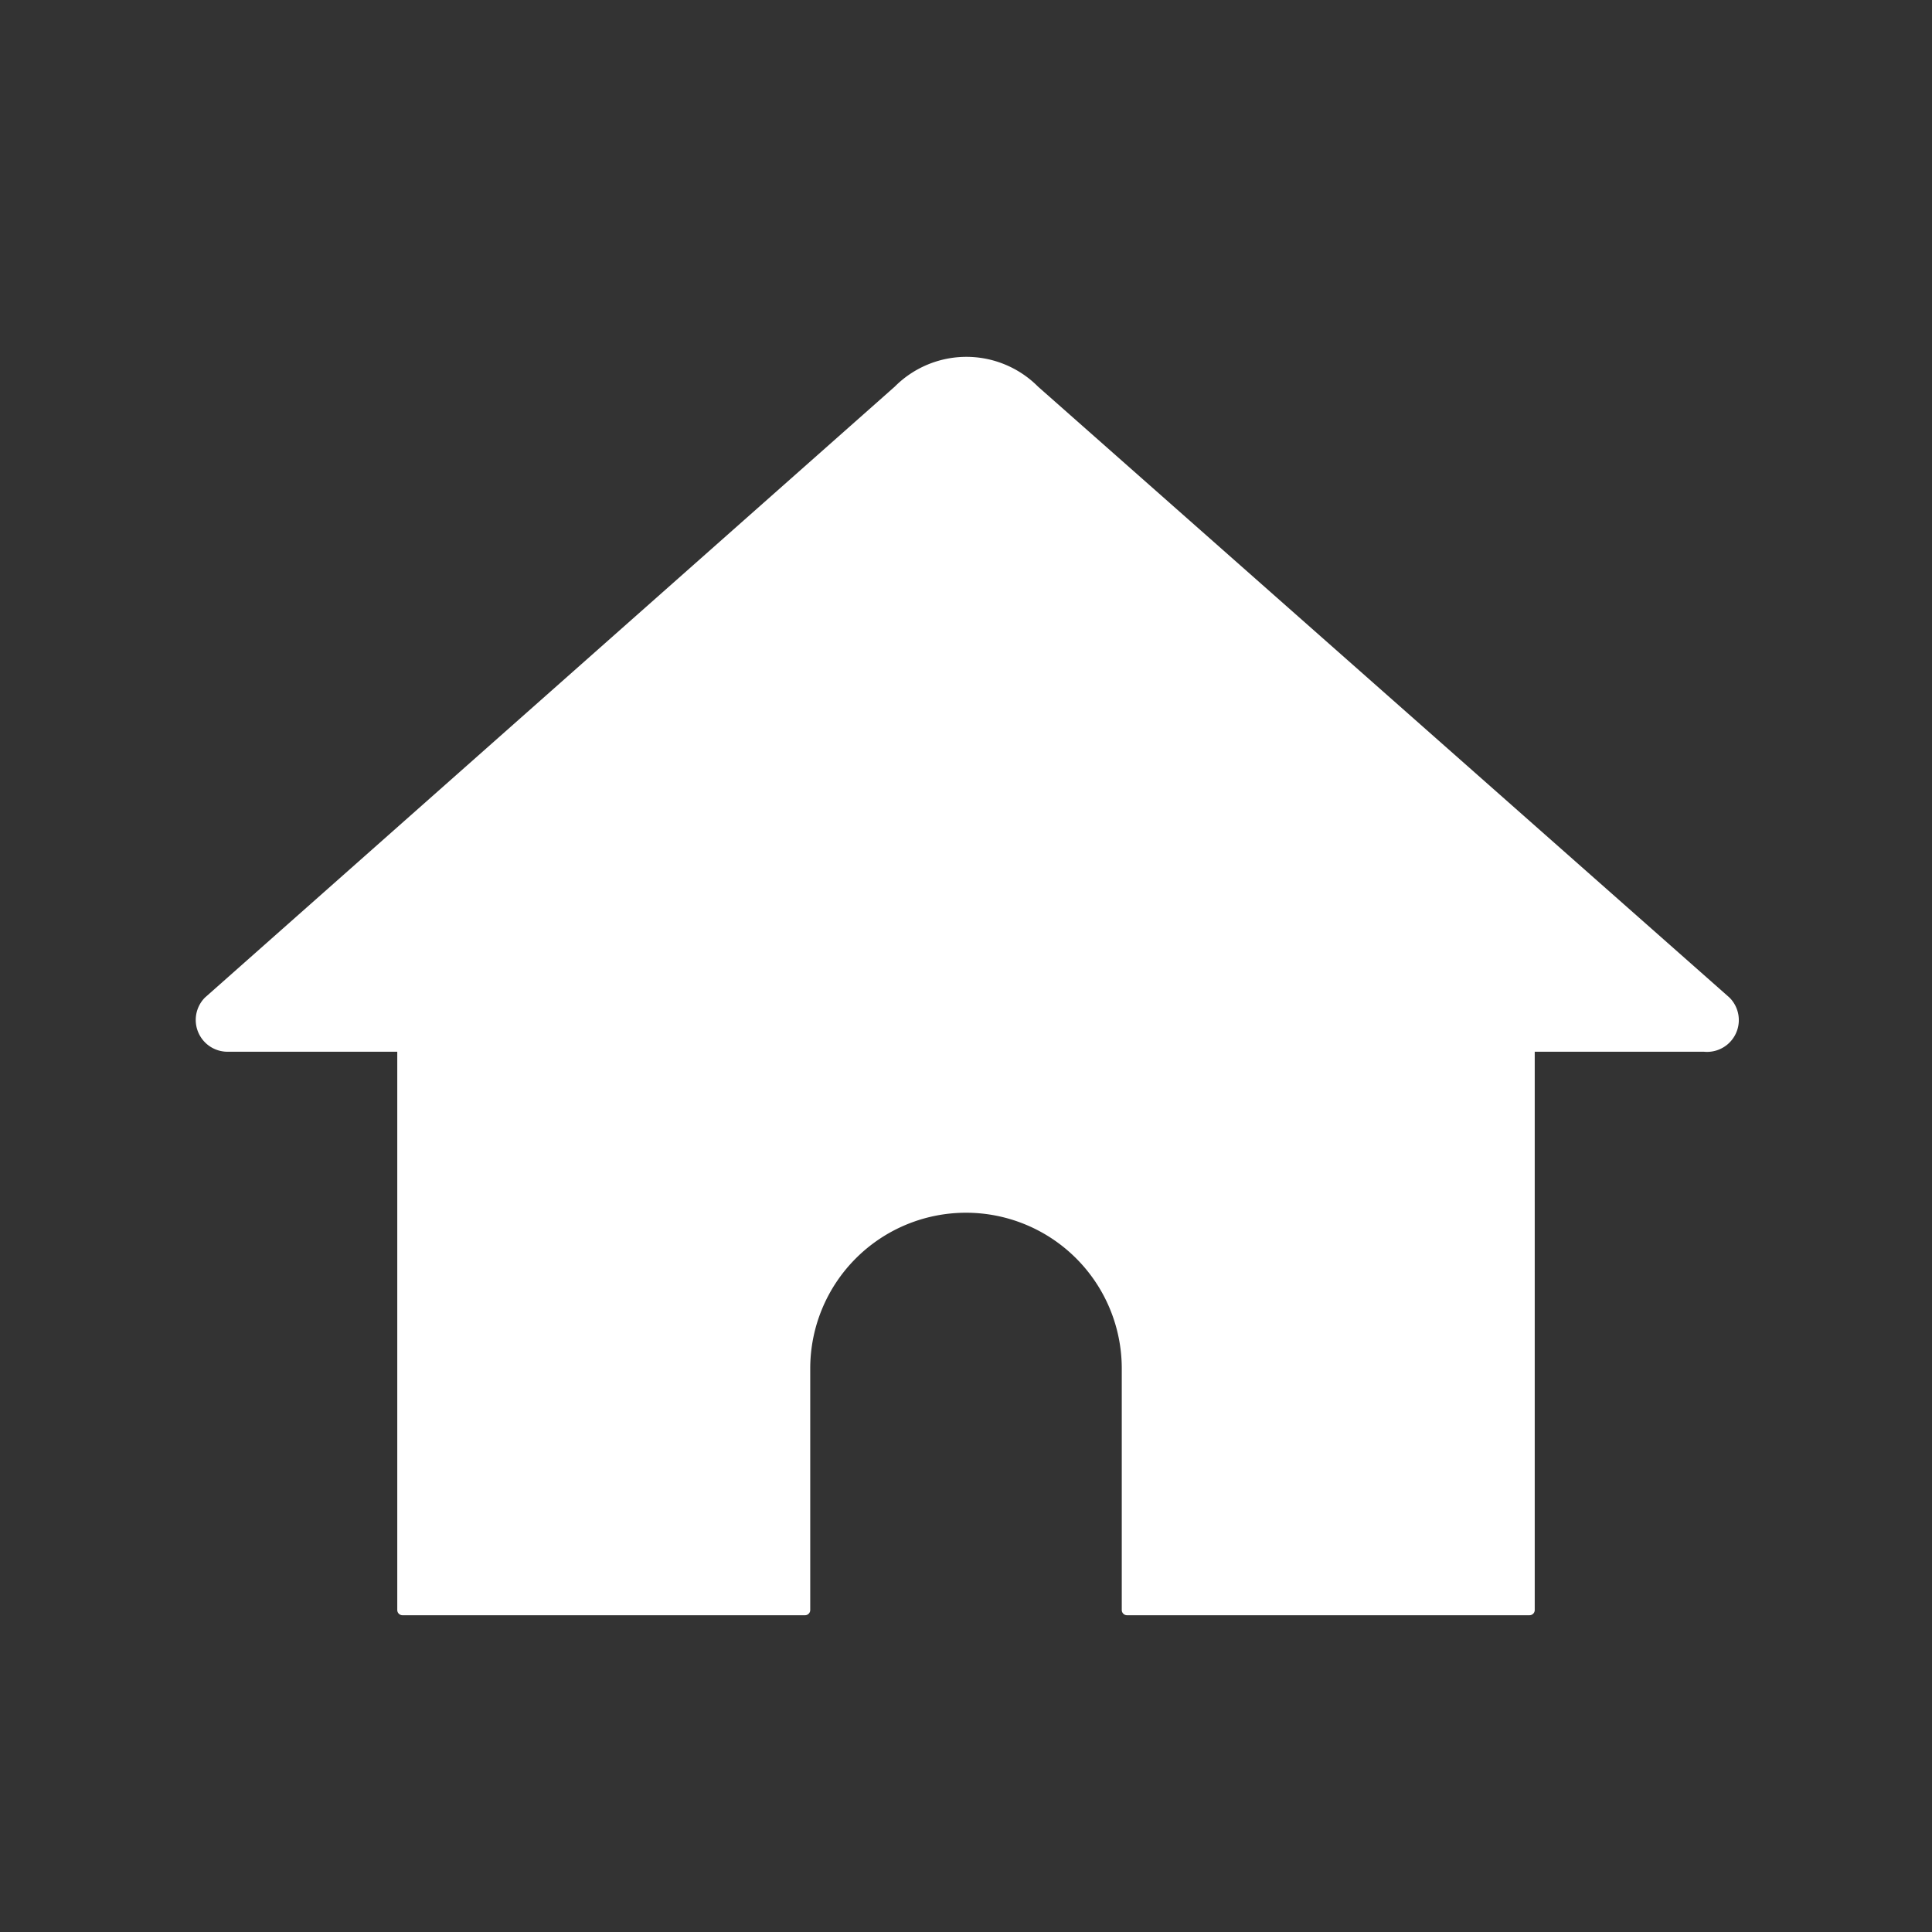 <svg xmlns="http://www.w3.org/2000/svg" viewBox="0 0 24 24"><rect x="0" y="0" width="24" height="24" fill="#333333" stroke="none"/><defs><style>.cls-1{fill:#fff;stroke:#fff;stroke-linejoin:round;stroke-width:0.13px;}.cls-2{opacity:0.15;}</style></defs><g id="Home"><path class="cls-1" d="M21.44,12.44,12.85,4.85a1.19,1.19,0,0,0-1.69,0L2.59,12.44a.33.33,0,0,0,.23.56H5v7h5V17a2,2,0,0,1,4,0v3h5V13h2.17A.33.33,0,0,0,21.44,12.44Z"/></g></svg>